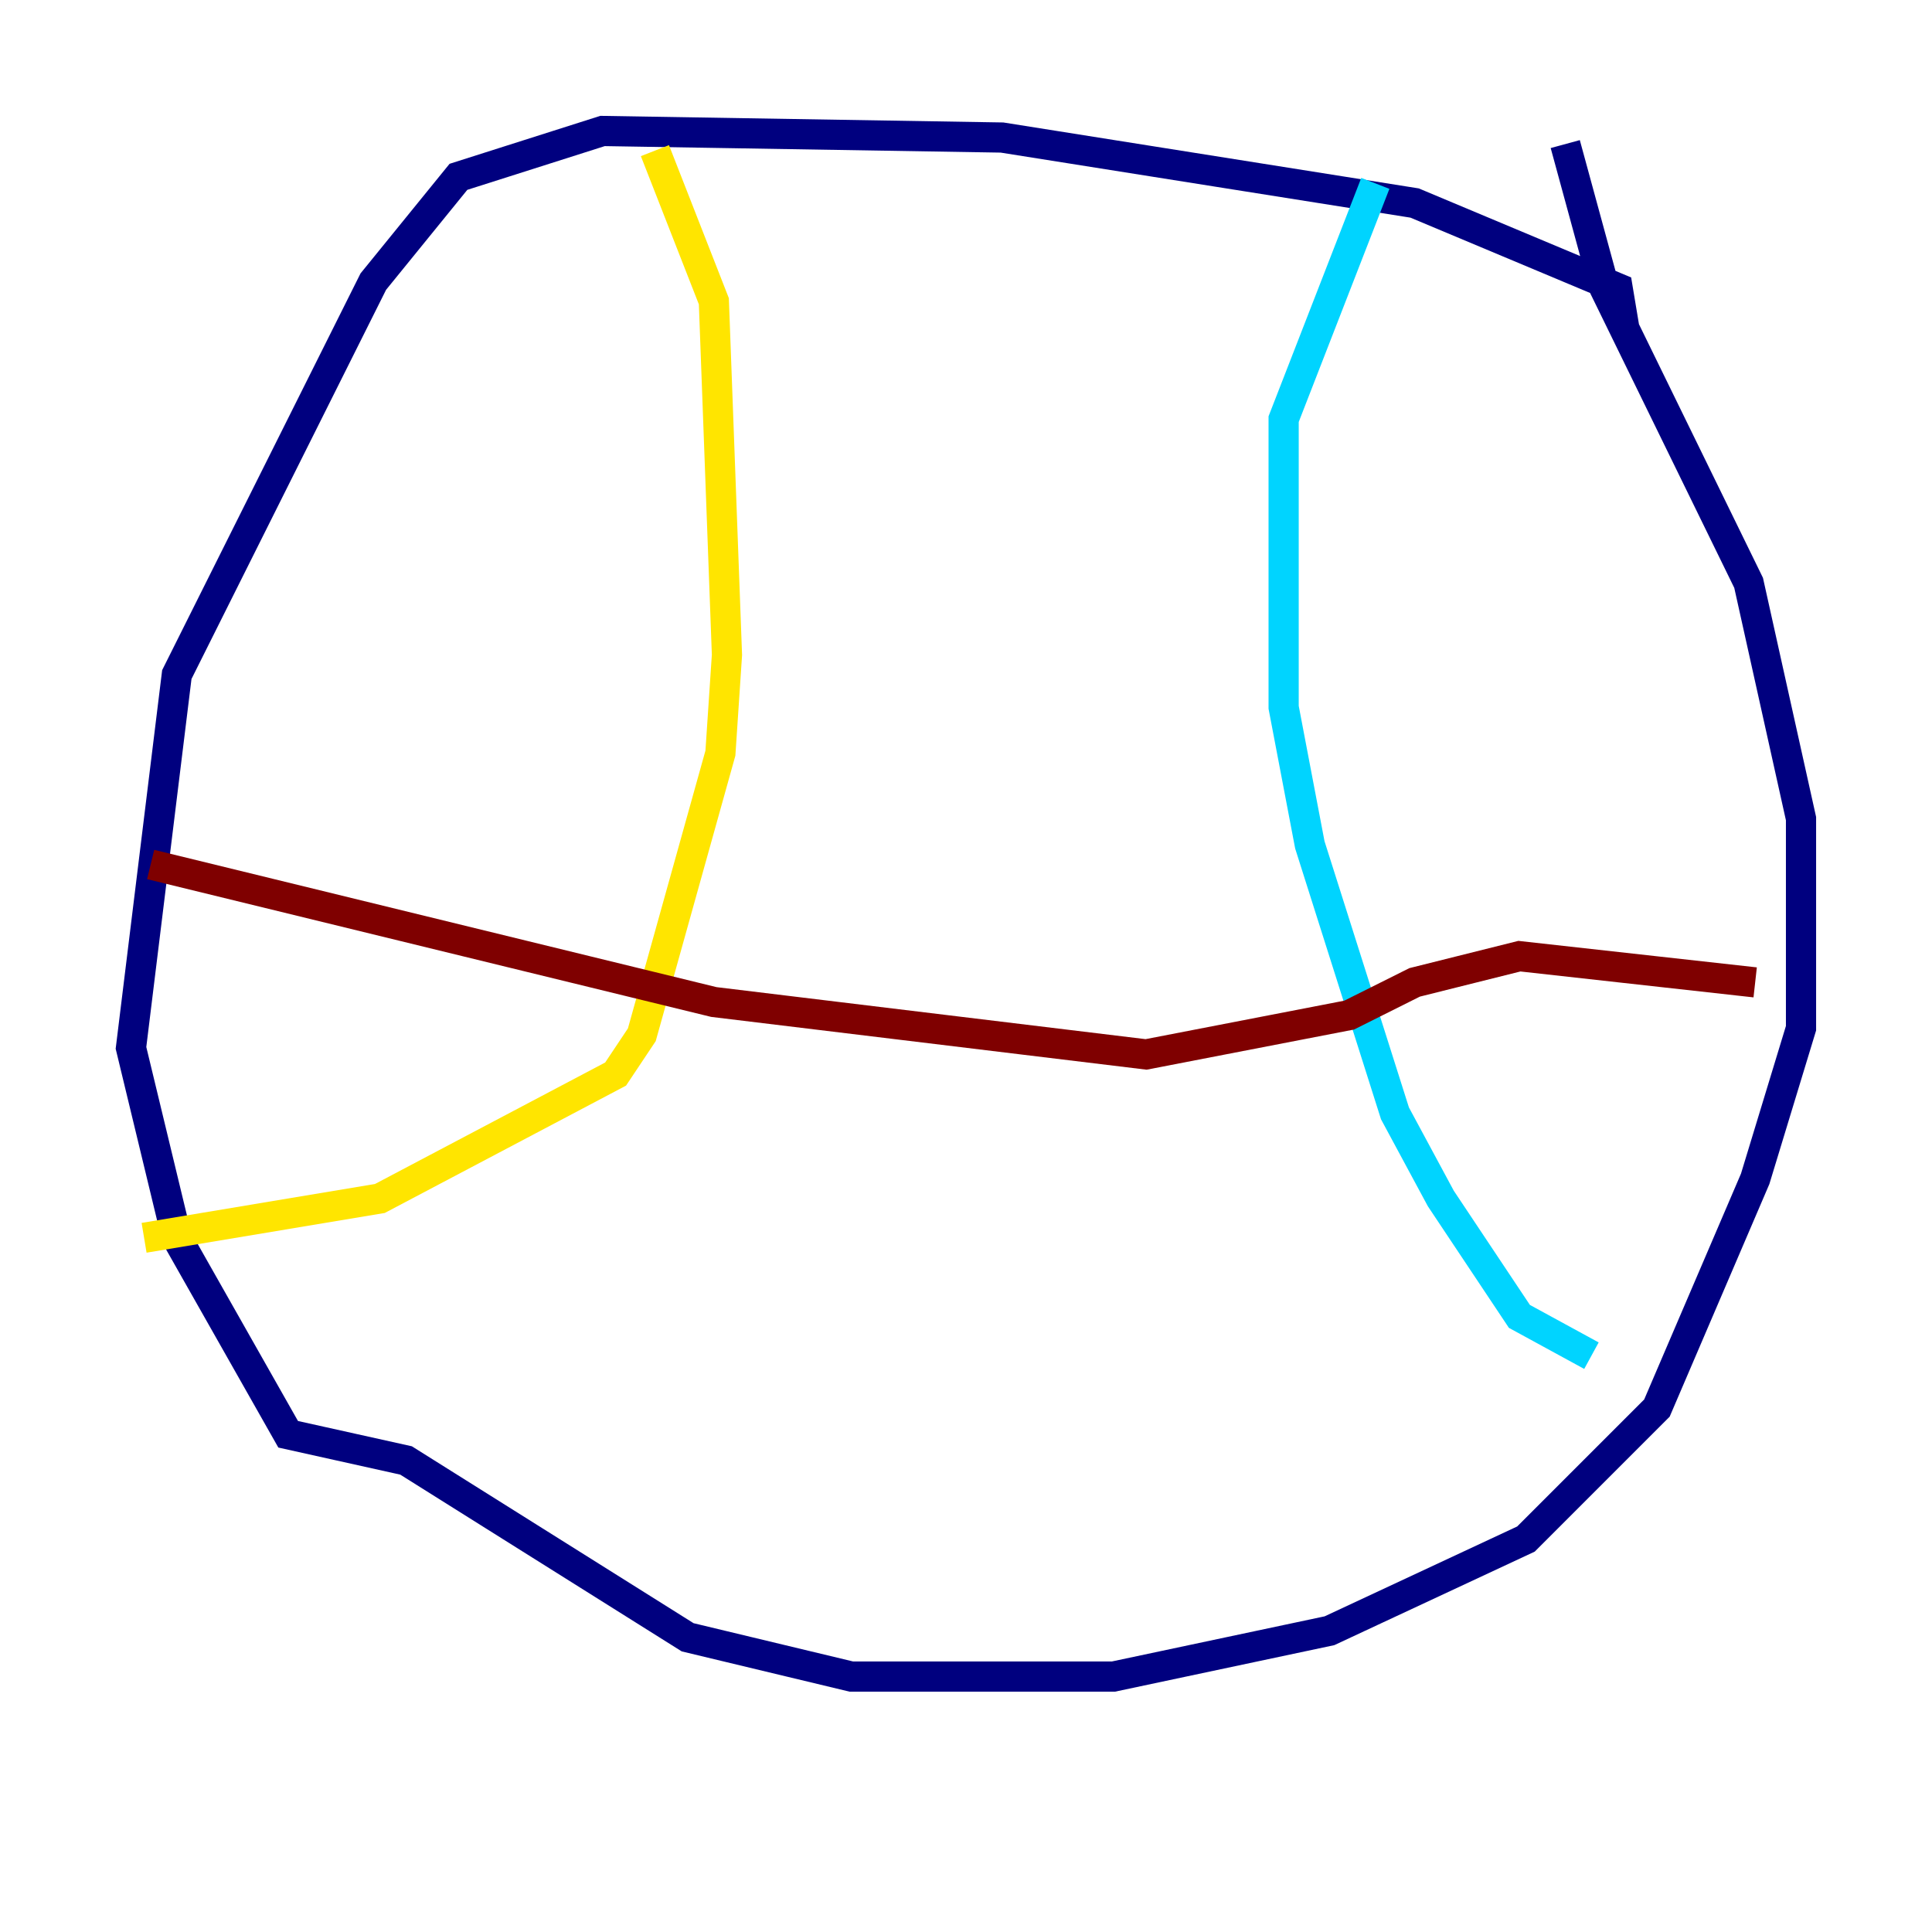 <?xml version="1.0" encoding="utf-8" ?>
<svg baseProfile="tiny" height="128" version="1.2" viewBox="0,0,128,128" width="128" xmlns="http://www.w3.org/2000/svg" xmlns:ev="http://www.w3.org/2001/xml-events" xmlns:xlink="http://www.w3.org/1999/xlink"><defs /><polyline fill="none" points="107.607,21.695 107.173,19.091 93.722,13.451 66.386,9.112 39.919,8.678 30.373,11.715 24.732,18.658 11.715,44.691 8.678,69.424 11.715,82.007 19.091,95.024 26.902,96.759 45.559,108.475 56.407,111.078 73.763,111.078 88.081,108.041 101.098,101.966 109.776,93.288 116.285,78.102 119.322,68.122 119.322,54.237 115.851,38.617 106.305,19.091 103.702,9.546" stroke="#00007f" stroke-width="2" /><polyline fill="none" points="91.119,12.149 85.044,27.77 85.044,46.861 86.78,55.973 92.42,73.763 95.458,79.403 100.664,87.214 105.437,89.817" stroke="#00d4ff" stroke-width="2" /><polyline fill="none" points="43.39,9.98 47.295,19.959 48.163,43.39 47.729,49.898 42.522,68.556 40.786,71.159 25.166,79.403 9.546,82.007" stroke="#ffe500" stroke-width="2" /><polyline fill="none" points="9.98,57.275 47.295,66.386 75.932,69.858 89.383,67.254 93.722,65.085 100.664,63.349 116.285,65.085" stroke="#7f0000" stroke-width="2" /></svg>